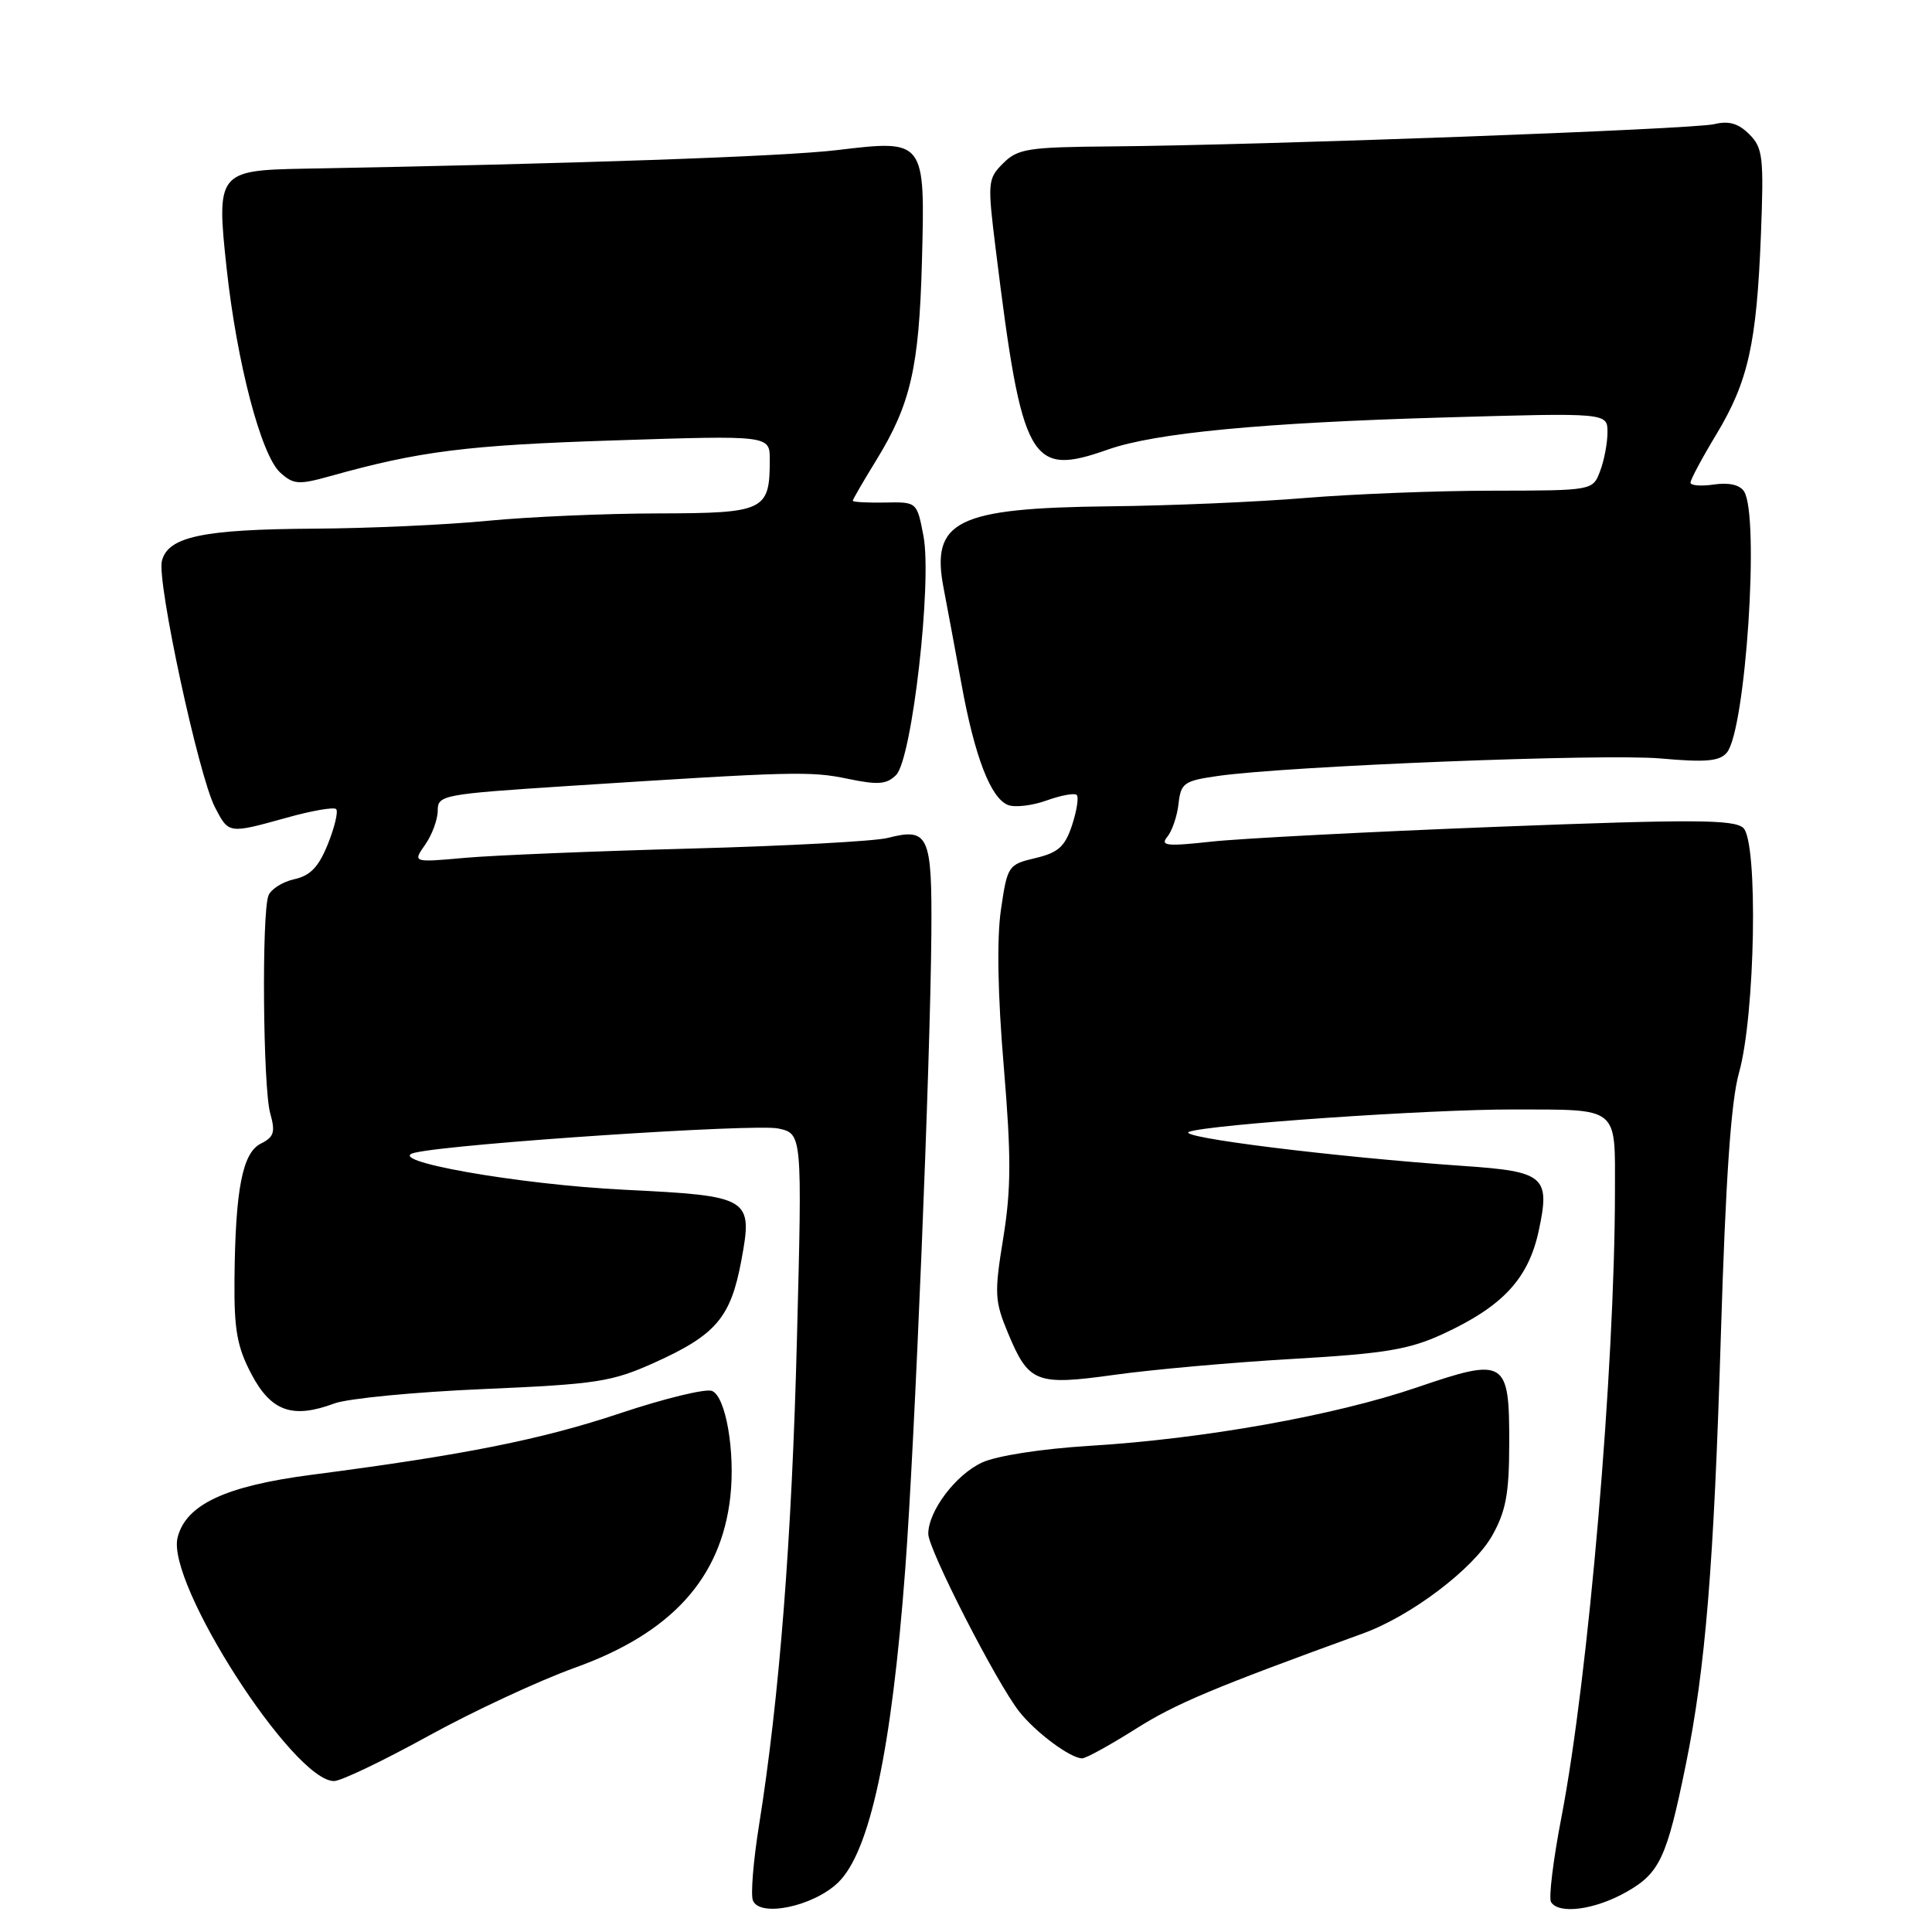 <?xml version="1.0" encoding="UTF-8" standalone="no"?>
<!DOCTYPE svg PUBLIC "-//W3C//DTD SVG 1.1//EN" "http://www.w3.org/Graphics/SVG/1.1/DTD/svg11.dtd" >
<svg xmlns="http://www.w3.org/2000/svg" xmlns:xlink="http://www.w3.org/1999/xlink" version="1.1" viewBox="0 0 256 256">
 <g >
 <path fill="currentColor"
d=" M 111.03 249.47 C 115.26 245.42 118.14 231.98 119.95 207.92 C 121.21 191.17 123.28 140.87 123.41 123.71 C 123.51 110.64 123.05 109.64 117.63 111.03 C 115.91 111.47 104.15 112.10 91.50 112.44 C 78.85 112.78 65.39 113.33 61.59 113.67 C 54.68 114.29 54.68 114.29 56.34 111.92 C 57.25 110.62 58.00 108.59 58.00 107.41 C 58.00 105.35 58.63 105.23 75.25 104.15 C 105.15 102.22 107.39 102.16 112.36 103.20 C 116.35 104.03 117.49 103.94 118.74 102.69 C 120.85 100.58 123.53 77.12 122.36 71.00 C 121.50 66.50 121.50 66.50 117.25 66.59 C 114.91 66.63 113.00 66.53 113.00 66.35 C 113.00 66.17 114.40 63.76 116.11 60.98 C 120.66 53.57 121.78 48.74 122.16 34.68 C 122.59 18.48 122.60 18.49 110.91 19.89 C 103.83 20.74 75.87 21.71 40.29 22.35 C 28.89 22.56 28.65 22.87 30.03 35.56 C 31.39 48.10 34.60 60.32 37.13 62.62 C 38.89 64.21 39.57 64.26 43.79 63.08 C 55.58 59.78 61.85 58.99 81.25 58.36 C 102.00 57.68 102.00 57.68 102.00 60.91 C 102.00 67.68 101.34 68.00 87.21 68.03 C 80.22 68.04 70.05 68.48 64.61 69.01 C 59.18 69.54 48.83 70.01 41.61 70.05 C 26.83 70.14 22.26 71.11 21.45 74.33 C 20.77 77.03 26.31 102.77 28.47 106.94 C 30.32 110.51 30.23 110.50 38.02 108.34 C 41.31 107.42 44.25 106.91 44.54 107.21 C 44.84 107.51 44.35 109.58 43.46 111.81 C 42.23 114.87 41.13 116.03 39.00 116.50 C 37.44 116.84 35.90 117.82 35.57 118.67 C 34.66 121.04 34.85 144.10 35.80 147.50 C 36.51 150.01 36.31 150.66 34.57 151.53 C 32.12 152.74 31.18 157.60 31.07 169.59 C 31.01 176.22 31.42 178.48 33.32 182.09 C 35.93 187.03 38.77 188.03 44.32 185.96 C 46.07 185.31 54.92 184.45 64.00 184.06 C 79.06 183.41 81.04 183.11 86.67 180.58 C 94.88 176.88 96.82 174.60 98.23 167.03 C 99.78 158.68 99.44 158.47 82.76 157.65 C 68.62 156.96 50.48 153.74 55.00 152.73 C 60.41 151.51 100.12 148.87 103.12 149.53 C 106.30 150.22 106.30 150.22 105.60 177.36 C 104.93 203.87 103.28 224.94 100.56 241.95 C 99.82 246.59 99.46 251.03 99.76 251.81 C 100.64 254.10 107.74 252.62 111.03 249.47 Z  M 215.50 250.70 C 219.92 248.20 220.86 246.18 223.37 233.87 C 225.98 221.09 227.10 207.39 228.02 177.00 C 228.66 156.16 229.36 145.94 230.42 142.17 C 232.59 134.51 232.98 111.51 230.99 109.70 C 229.75 108.58 224.33 108.55 198.50 109.55 C 181.45 110.21 164.35 111.10 160.51 111.52 C 154.59 112.17 153.70 112.07 154.67 110.89 C 155.30 110.13 155.98 108.15 156.16 106.51 C 156.47 103.75 156.89 103.46 161.37 102.82 C 170.74 101.49 212.54 99.84 220.04 100.50 C 226.05 101.04 227.86 100.87 228.82 99.72 C 231.31 96.71 233.18 68.41 231.10 65.12 C 230.54 64.24 229.09 63.91 227.11 64.20 C 225.40 64.45 224.00 64.34 224.00 63.95 C 224.00 63.56 225.53 60.69 227.41 57.58 C 231.65 50.54 232.76 45.57 233.33 31.14 C 233.73 20.80 233.59 19.59 231.79 17.79 C 230.35 16.35 229.07 15.98 227.15 16.45 C 224.31 17.13 167.52 19.23 147.28 19.40 C 136.22 19.49 134.86 19.70 132.93 21.63 C 130.87 23.69 130.83 24.11 131.95 33.13 C 135.45 61.39 136.48 63.21 146.83 59.56 C 153.04 57.37 167.25 56.01 191.25 55.32 C 213.00 54.69 213.00 54.69 213.00 57.28 C 213.00 58.70 212.56 61.02 212.02 62.43 C 211.05 65.00 211.05 65.00 197.77 65.02 C 190.47 65.02 179.32 65.46 173.00 65.98 C 166.68 66.51 154.97 67.01 147.00 67.09 C 126.70 67.32 123.29 69.01 125.05 78.02 C 125.52 80.49 126.58 86.16 127.40 90.64 C 129.15 100.27 131.28 105.79 133.58 106.67 C 134.50 107.02 136.80 106.75 138.70 106.06 C 140.60 105.38 142.39 105.05 142.67 105.34 C 142.96 105.63 142.68 107.43 142.05 109.35 C 141.11 112.19 140.22 112.98 137.20 113.70 C 133.59 114.55 133.48 114.72 132.63 120.54 C 132.07 124.35 132.20 131.82 133.00 141.26 C 134.00 153.22 133.99 157.53 132.94 164.02 C 131.74 171.39 131.79 172.38 133.57 176.65 C 136.31 183.24 137.29 183.62 147.68 182.17 C 152.53 181.49 163.10 180.54 171.17 180.07 C 183.48 179.36 186.70 178.83 191.17 176.77 C 199.13 173.10 202.53 169.44 203.90 163.04 C 205.43 155.89 204.66 155.23 194.00 154.50 C 176.89 153.32 155.64 150.68 157.56 149.97 C 160.20 149.00 189.39 146.99 200.50 147.01 C 214.64 147.04 214.00 146.52 213.99 157.87 C 213.97 181.42 210.48 222.20 206.90 240.78 C 205.81 246.43 205.19 251.49 205.52 252.03 C 206.55 253.70 211.33 253.06 215.50 250.70 Z  M 56.71 230.05 C 62.64 226.78 71.42 222.69 76.21 220.97 C 88.97 216.38 95.55 209.14 96.77 198.35 C 97.44 192.37 96.17 185.00 94.33 184.30 C 93.49 183.98 88.01 185.31 82.15 187.27 C 71.69 190.76 61.51 192.79 41.34 195.41 C 29.87 196.90 24.63 199.35 23.53 203.74 C 22.01 209.79 38.86 236.00 44.26 236.00 C 45.17 236.00 50.77 233.32 56.71 230.05 Z  M 150.42 229.13 C 155.77 225.74 160.65 223.69 180.63 216.43 C 187.00 214.11 195.22 207.88 197.72 203.48 C 199.53 200.26 199.97 197.94 199.98 191.37 C 200.01 180.12 199.51 179.82 187.72 183.85 C 176.81 187.57 159.52 190.66 144.39 191.58 C 138.05 191.97 132.09 192.89 130.13 193.79 C 126.64 195.40 123.01 200.21 123.00 203.24 C 123.00 205.30 132.03 222.95 135.05 226.79 C 137.22 229.55 141.83 232.98 143.39 232.99 C 143.88 233.00 147.04 231.26 150.42 229.13 Z "/>
</g>
</svg>
